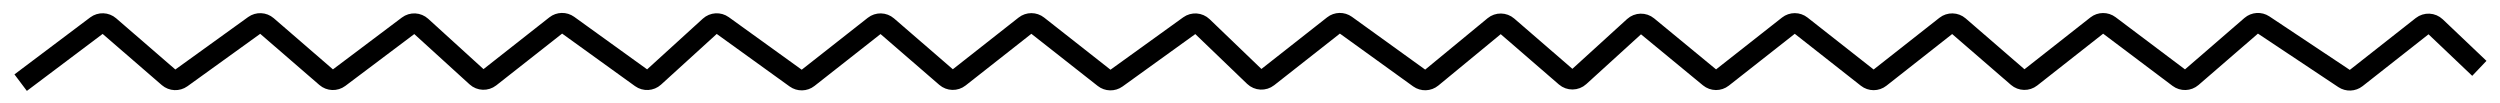 <svg width="121" height="5" viewBox="0 0 121 5" fill="none" xmlns="http://www.w3.org/2000/svg">
<path d="M1 4L4.667 1.242C4.856 1.101 5.117 1.11 5.295 1.264L8.16 3.742C8.336 3.893 8.592 3.904 8.78 3.769L12.302 1.231C12.49 1.096 12.746 1.107 12.921 1.258L15.787 3.736C15.965 3.89 16.226 3.899 16.414 3.758L19.751 1.249C19.943 1.104 20.21 1.117 20.388 1.279L23.065 3.715C23.245 3.88 23.518 3.889 23.71 3.739L26.898 1.233C27.073 1.095 27.318 1.09 27.499 1.22L31.028 3.763C31.22 3.901 31.482 3.886 31.657 3.727L34.353 1.273C34.528 1.114 34.79 1.099 34.982 1.237L38.511 3.78C38.692 3.91 38.937 3.905 39.112 3.767L42.309 1.255C42.497 1.107 42.763 1.113 42.944 1.27L45.79 3.73C45.971 3.887 46.238 3.893 46.426 3.745L49.609 1.243C49.791 1.1 50.046 1.1 50.227 1.243L53.439 3.767C53.614 3.905 53.859 3.91 54.04 3.78L57.56 1.244C57.756 1.103 58.024 1.122 58.199 1.289L60.707 3.699C60.887 3.871 61.166 3.885 61.362 3.731L64.541 1.233C64.716 1.095 64.961 1.09 65.142 1.22L68.687 3.775C68.872 3.907 69.122 3.899 69.297 3.755L72.317 1.268C72.505 1.113 72.778 1.117 72.962 1.276L75.777 3.71C75.968 3.875 76.253 3.872 76.44 3.701L79.088 1.291C79.272 1.124 79.55 1.117 79.742 1.275L82.74 3.744C82.922 3.894 83.183 3.897 83.367 3.751L86.558 1.243C86.74 1.1 86.995 1.1 87.176 1.243L90.375 3.757C90.556 3.9 90.811 3.9 90.993 3.757L94.176 1.255C94.364 1.107 94.631 1.113 94.812 1.27L97.657 3.73C97.839 3.887 98.105 3.893 98.293 3.745L101.483 1.238C101.662 1.097 101.912 1.095 102.093 1.231L105.453 3.758C105.641 3.899 105.903 3.89 106.081 3.736L108.957 1.249C109.127 1.102 109.374 1.086 109.561 1.21L113.454 3.8C113.634 3.919 113.87 3.91 114.04 3.776L117.231 1.267C117.427 1.114 117.705 1.127 117.885 1.298L120 3.308" stroke="black"/>
</svg>
